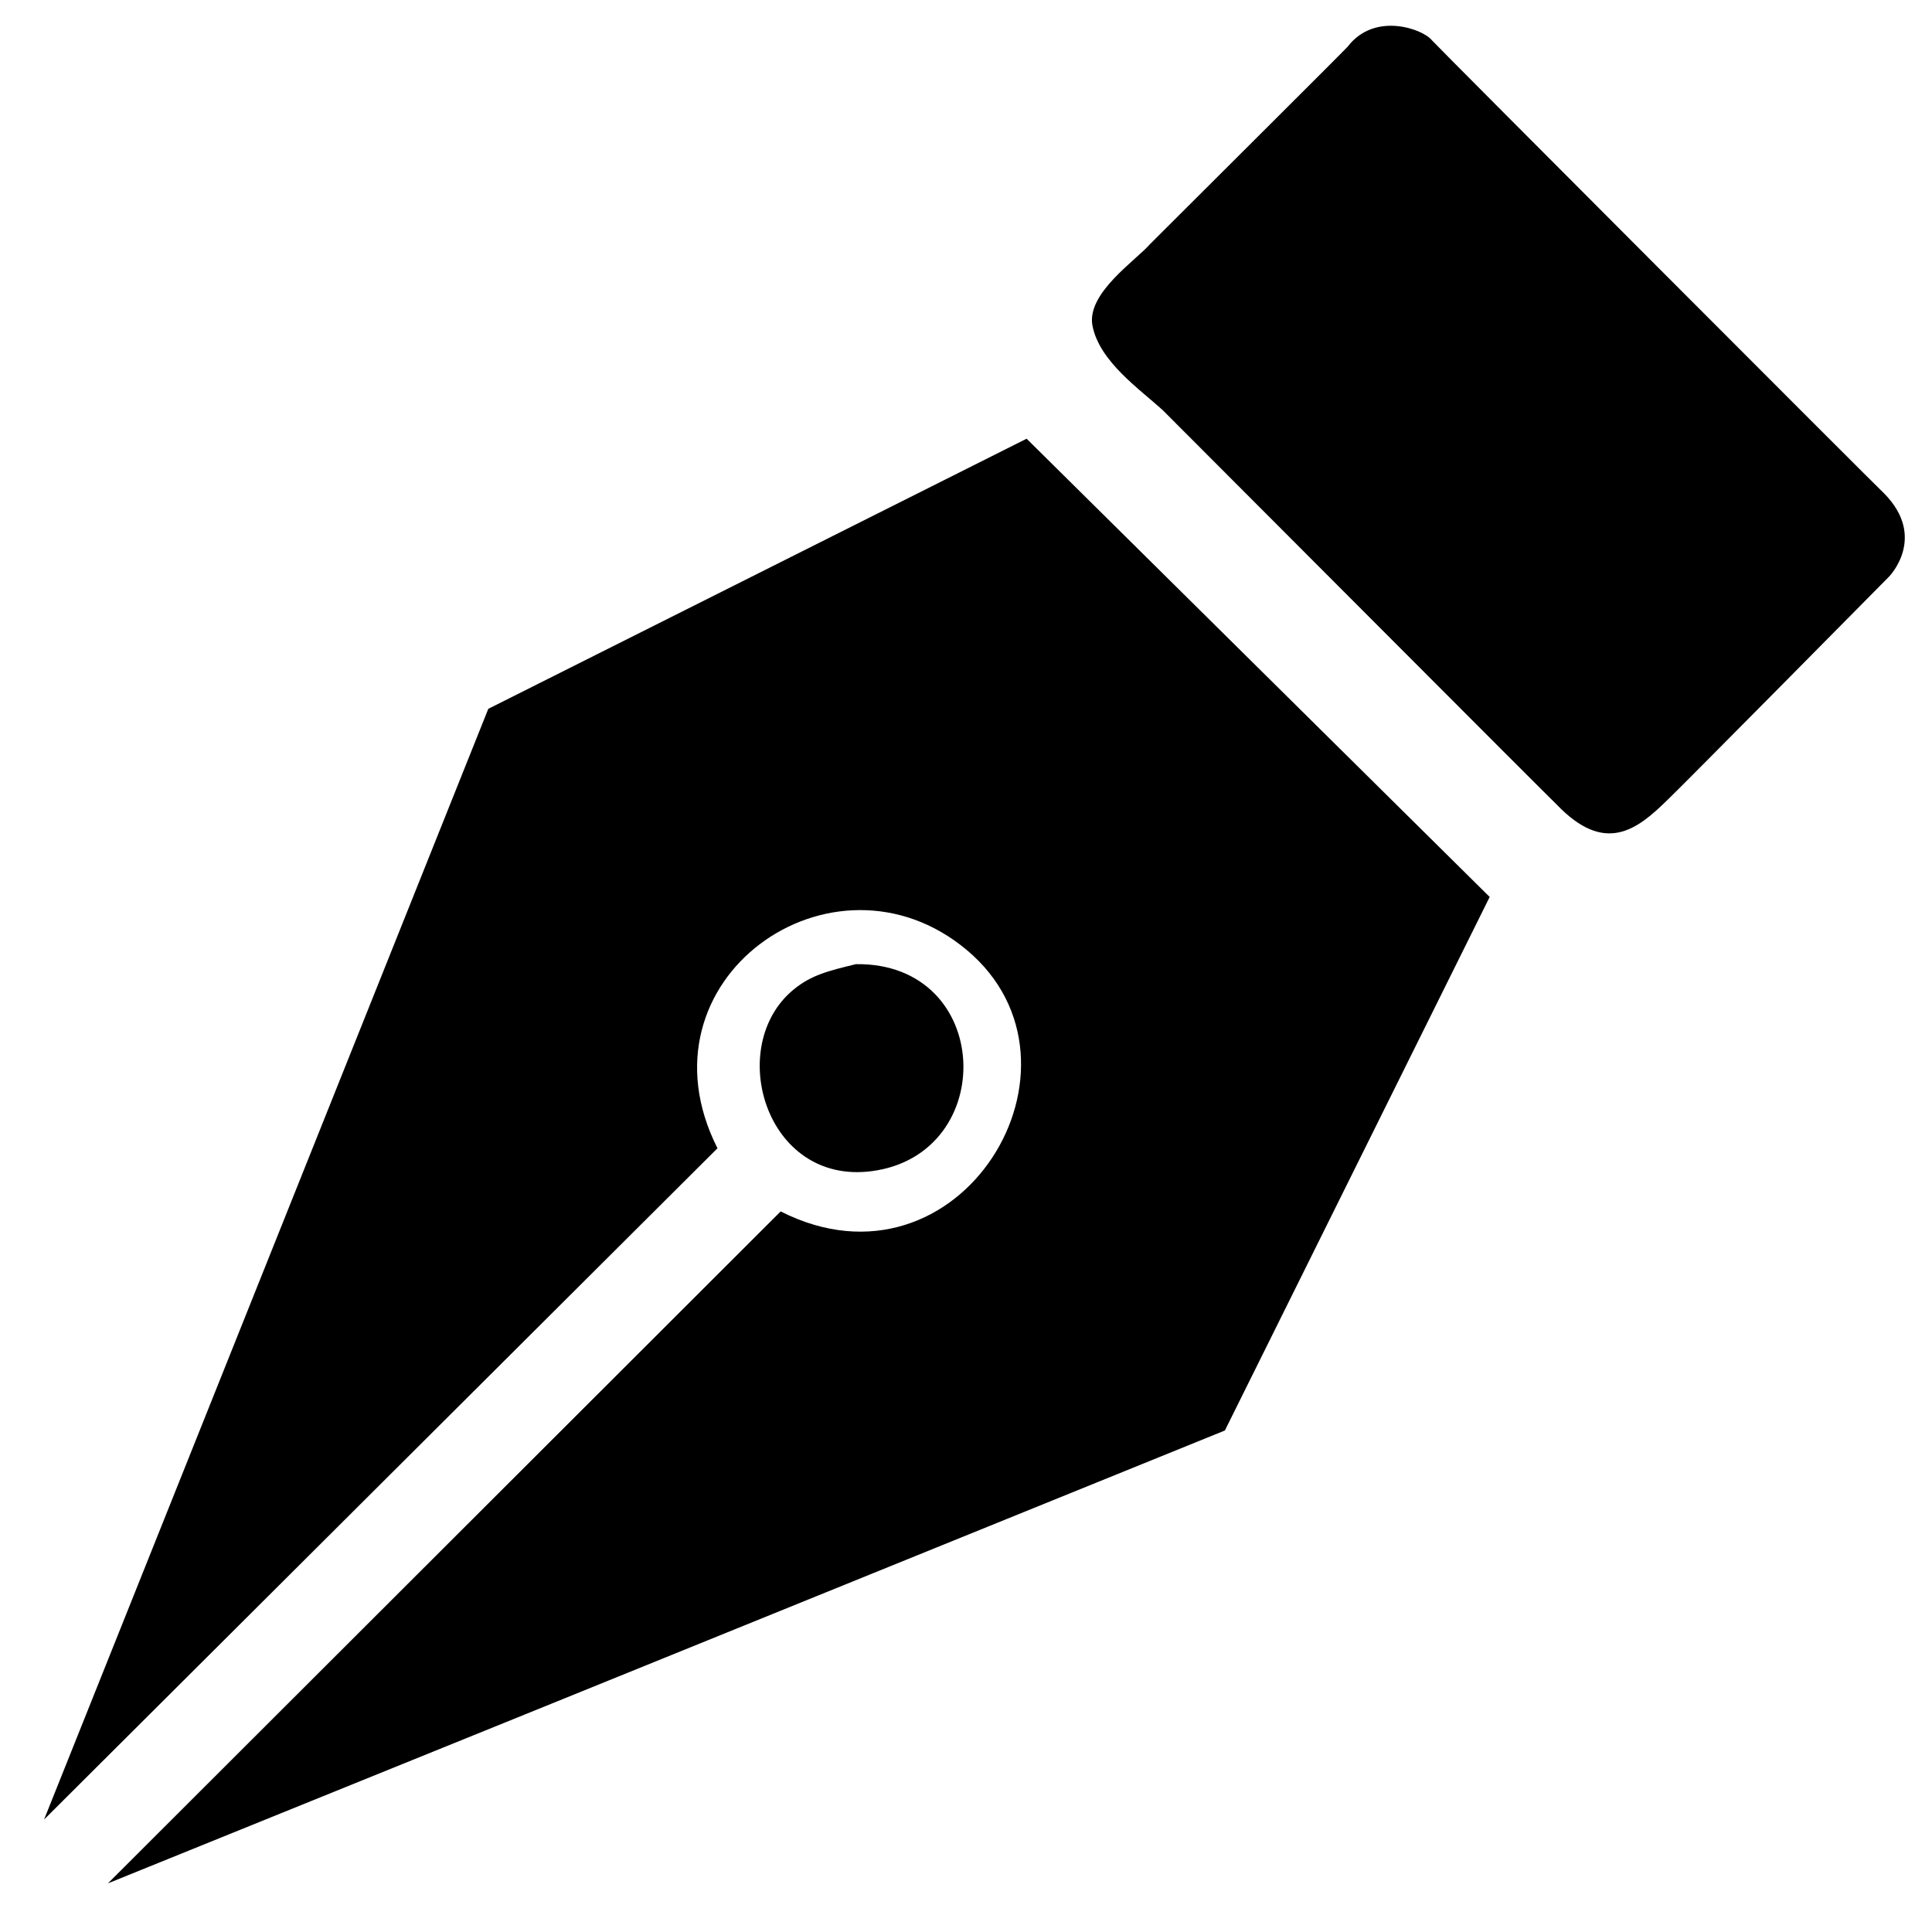 <svg id="end" xmlns="http://www.w3.org/2000/svg" width="3000" height="3000" viewBox="0 0 3000 3000">
  <defs>
    <style>
      .cls-1 {
        fill-rule: evenodd;
      }
    </style>
  </defs>
  <path id="_168" data-name="168" class="cls-1" d="M2223.42,62.5c7.29,8.571,690.01,692.534,702.38,703.829,67.24,68.3,7.55,129.022,7.55,129.022s-325.6,329.521-344.15,346.821c-47.5,46.65-97.06,85.39-172.05,7.07-14.17-13.33-520.86-521.555-611.16-611.841-36.36-33.325-98.62-75.747-109.58-131.466-9.9-50.339,67.36-101.491,89.75-127.292,60.18-60.162,301.85-300.675,306.56-306.246C2135.15,17.112,2210.56,45.784,2223.42,62.5ZM1594.14,681.22q359.475,355.756,719.03,711.58Q2107.61,1806.98,1902,2221.25q-523.3,212.3-1046.707,424.65L167.577,2924.48Q689.835,2402.84,1212.2,1881.1c278.63,141.05,501.07-228.31,289.07-405.87-207.51-173.79-519.478,46.06-387.17,307.8Q591.322,2304.145,68.438,2825.36q344.867-862.26,689.8-1724.7Q1176.154,890.96,1594.14,681.22Zm-265.06,815.92c213.25-2.8,222.8,294.9,25.04,321.36-165.81,22.18-228.14-194.21-122.1-281.71C1259.82,1513.85,1286.48,1507.55,1329.08,1497.14Z"/>
</svg>
